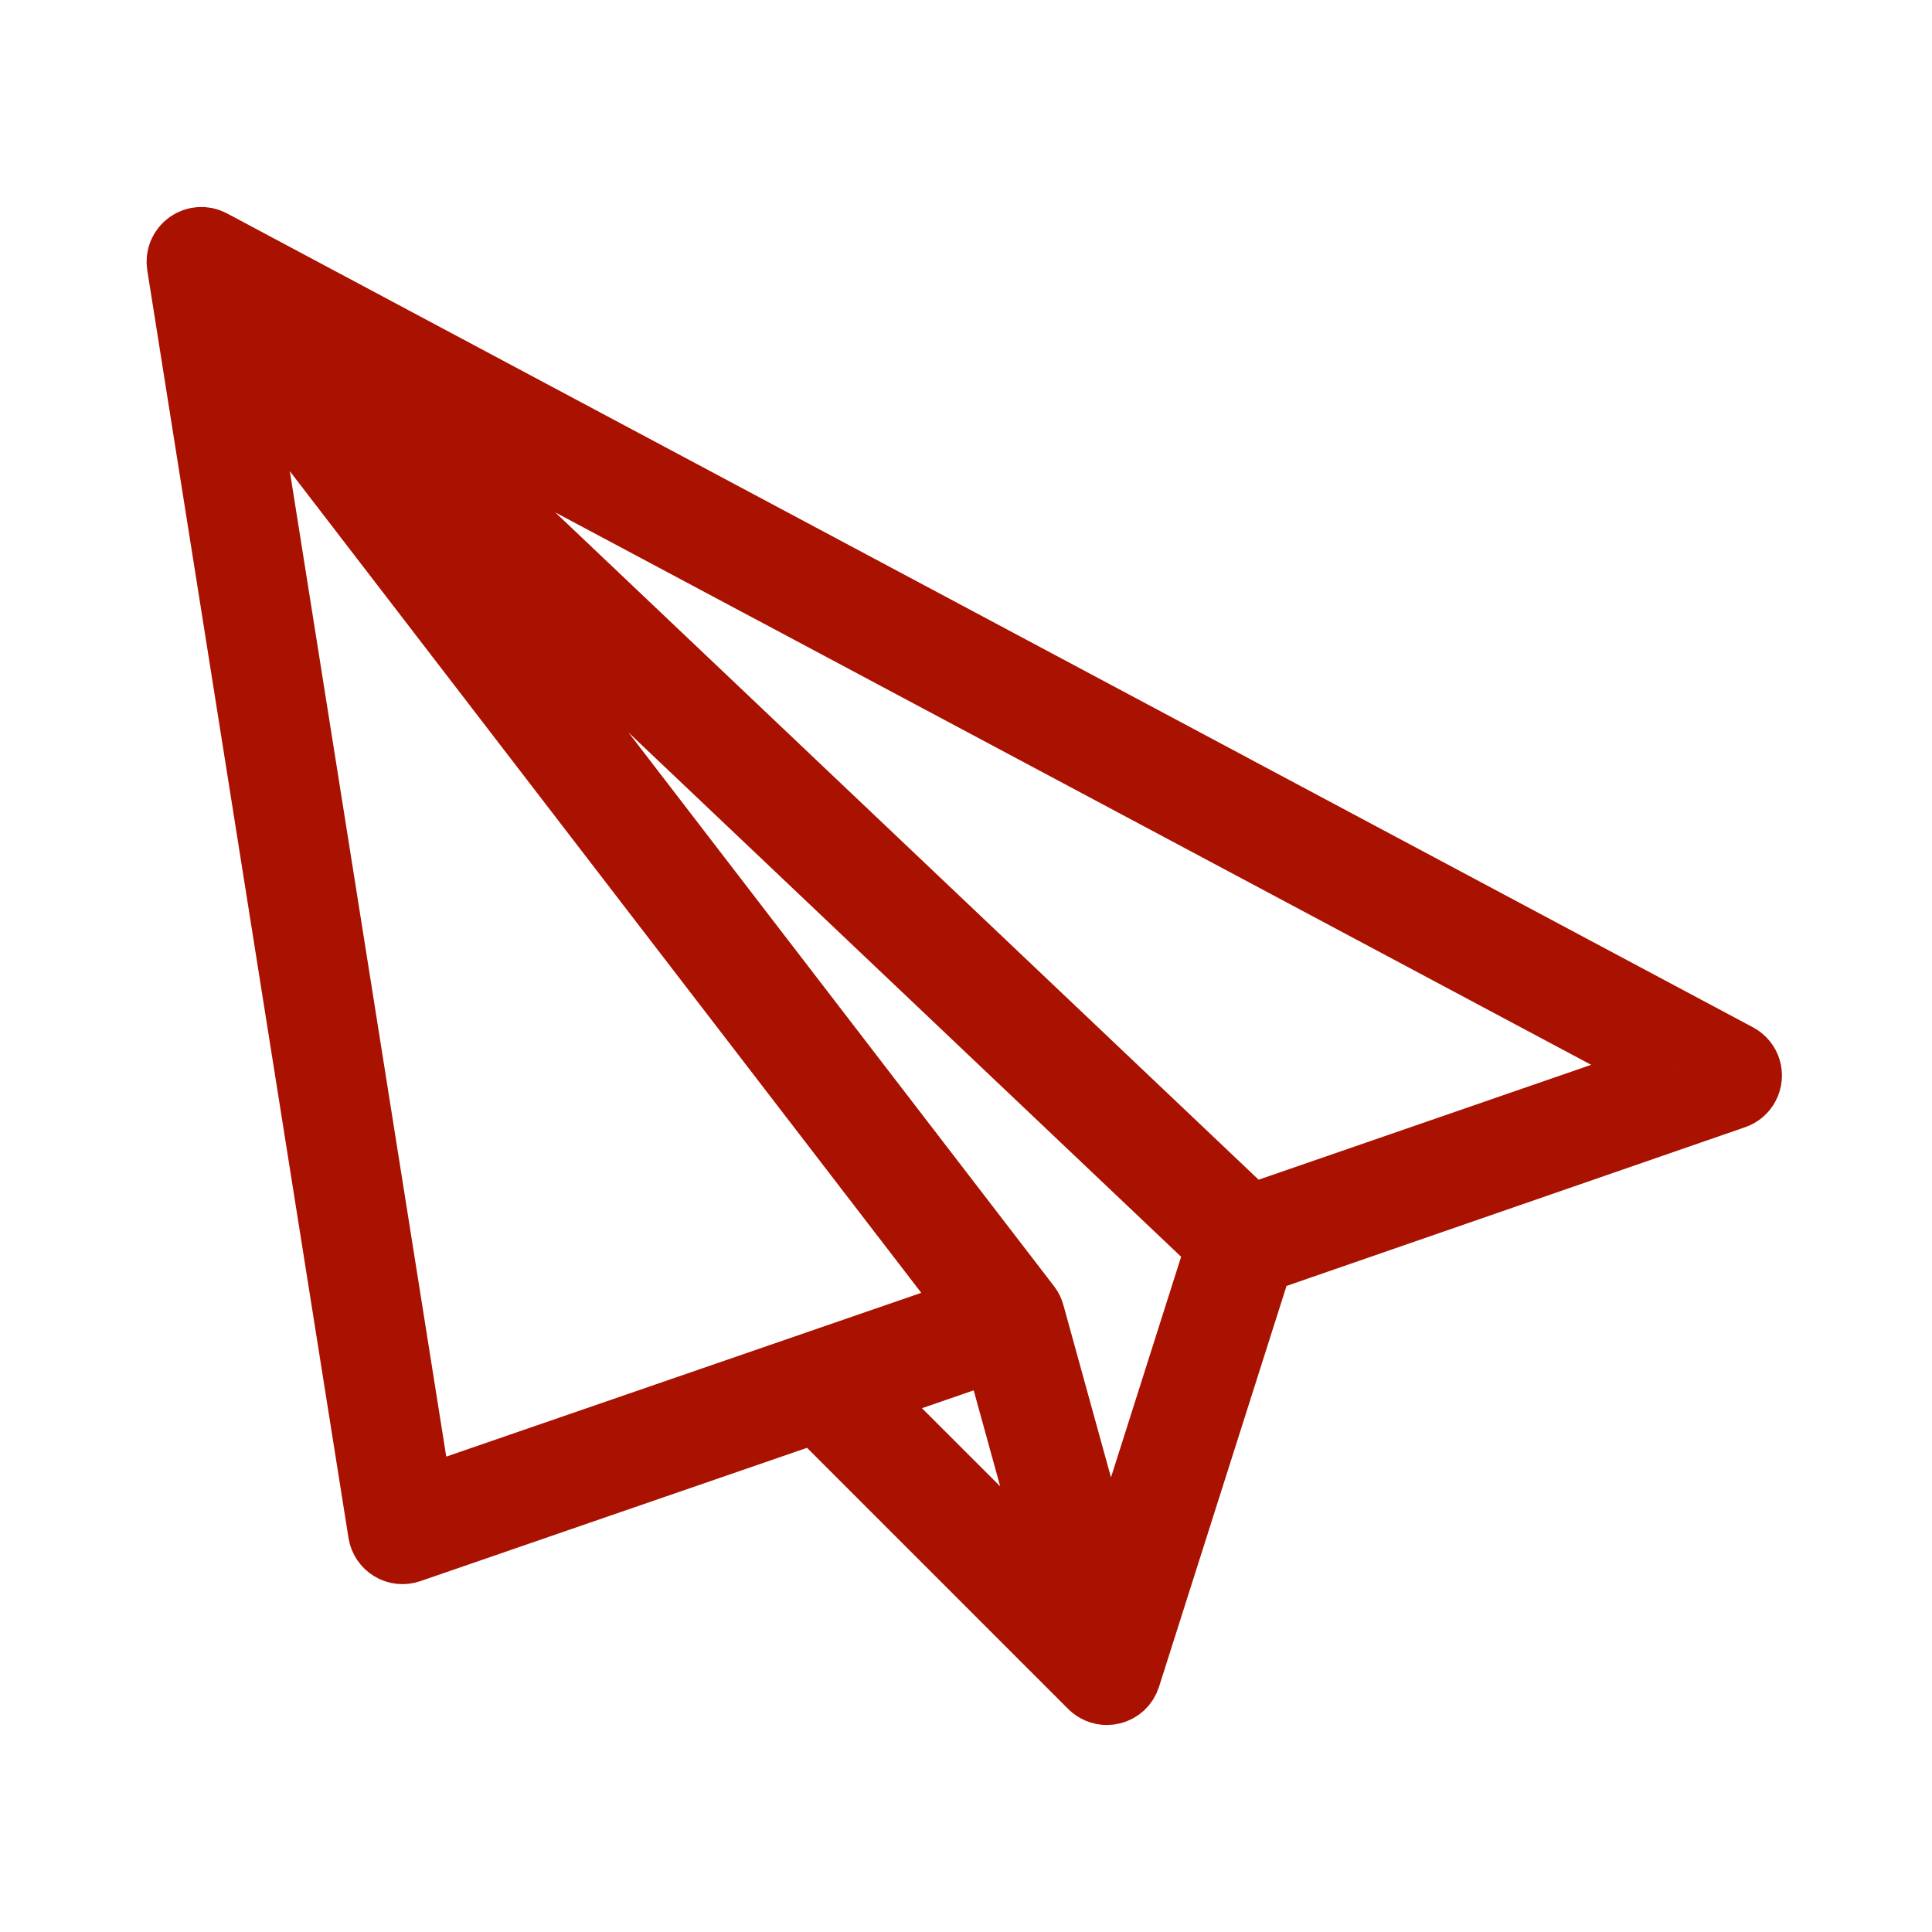 <svg width="29" height="29" xmlns="http://www.w3.org/2000/svg" xmlns:xlink="http://www.w3.org/1999/xlink" xml:space="preserve" overflow="hidden"><defs><clipPath id="clip0"><rect x="644" y="374" width="29" height="29"/></clipPath></defs><g clip-path="url(#clip0)" transform="translate(-644 -374)"><path d="M26.154 3.681C26.061 3.615 25.938 3.606 25.837 3.66L2.93 15.878C2.783 15.956 2.727 16.139 2.806 16.286 2.841 16.354 2.902 16.405 2.974 16.43L9.977 18.854 10.103 18.895 12.097 25.164C12.129 25.265 12.211 25.342 12.313 25.366 12.337 25.372 12.361 25.375 12.385 25.375 12.466 25.375 12.542 25.343 12.599 25.287L16.749 21.137 22.86 23.244C22.944 23.273 23.038 23.264 23.114 23.217 23.19 23.171 23.243 23.094 23.257 23.006L26.278 3.975C26.296 3.861 26.248 3.748 26.154 3.681ZM3.83 16.082 23.778 5.444C23.779 5.443 23.781 5.443 23.782 5.444 23.783 5.445 23.783 5.447 23.782 5.448L10.236 18.3 3.832 16.088C3.83 16.087 3.829 16.085 3.83 16.084 3.83 16.083 3.83 16.082 3.831 16.082ZM10.679 18.712 23.978 6.095C23.979 6.094 23.981 6.094 23.982 6.095 23.983 6.096 23.983 6.098 23.982 6.099L13.587 19.625C13.564 19.655 13.547 19.689 13.538 19.725L12.362 23.984C12.362 23.986 12.36 23.987 12.358 23.987 12.357 23.987 12.355 23.986 12.355 23.984ZM12.968 24.055 14.032 20.2 16.113 20.918 12.972 24.058C12.97 24.058 12.969 24.057 12.968 24.055 12.968 24.055 12.968 24.055 12.968 24.055ZM22.713 22.554 14.322 19.661 25.474 5.15C25.474 5.149 25.476 5.148 25.477 5.149 25.479 5.149 25.479 5.151 25.479 5.152L22.717 22.552C22.716 22.553 22.715 22.555 22.713 22.554 22.713 22.554 22.713 22.554 22.713 22.554Z" stroke="#A91101" stroke-width="1.036" fill="#A91101" transform="matrix(-1 0 0 1 673 374)"/></g></svg>